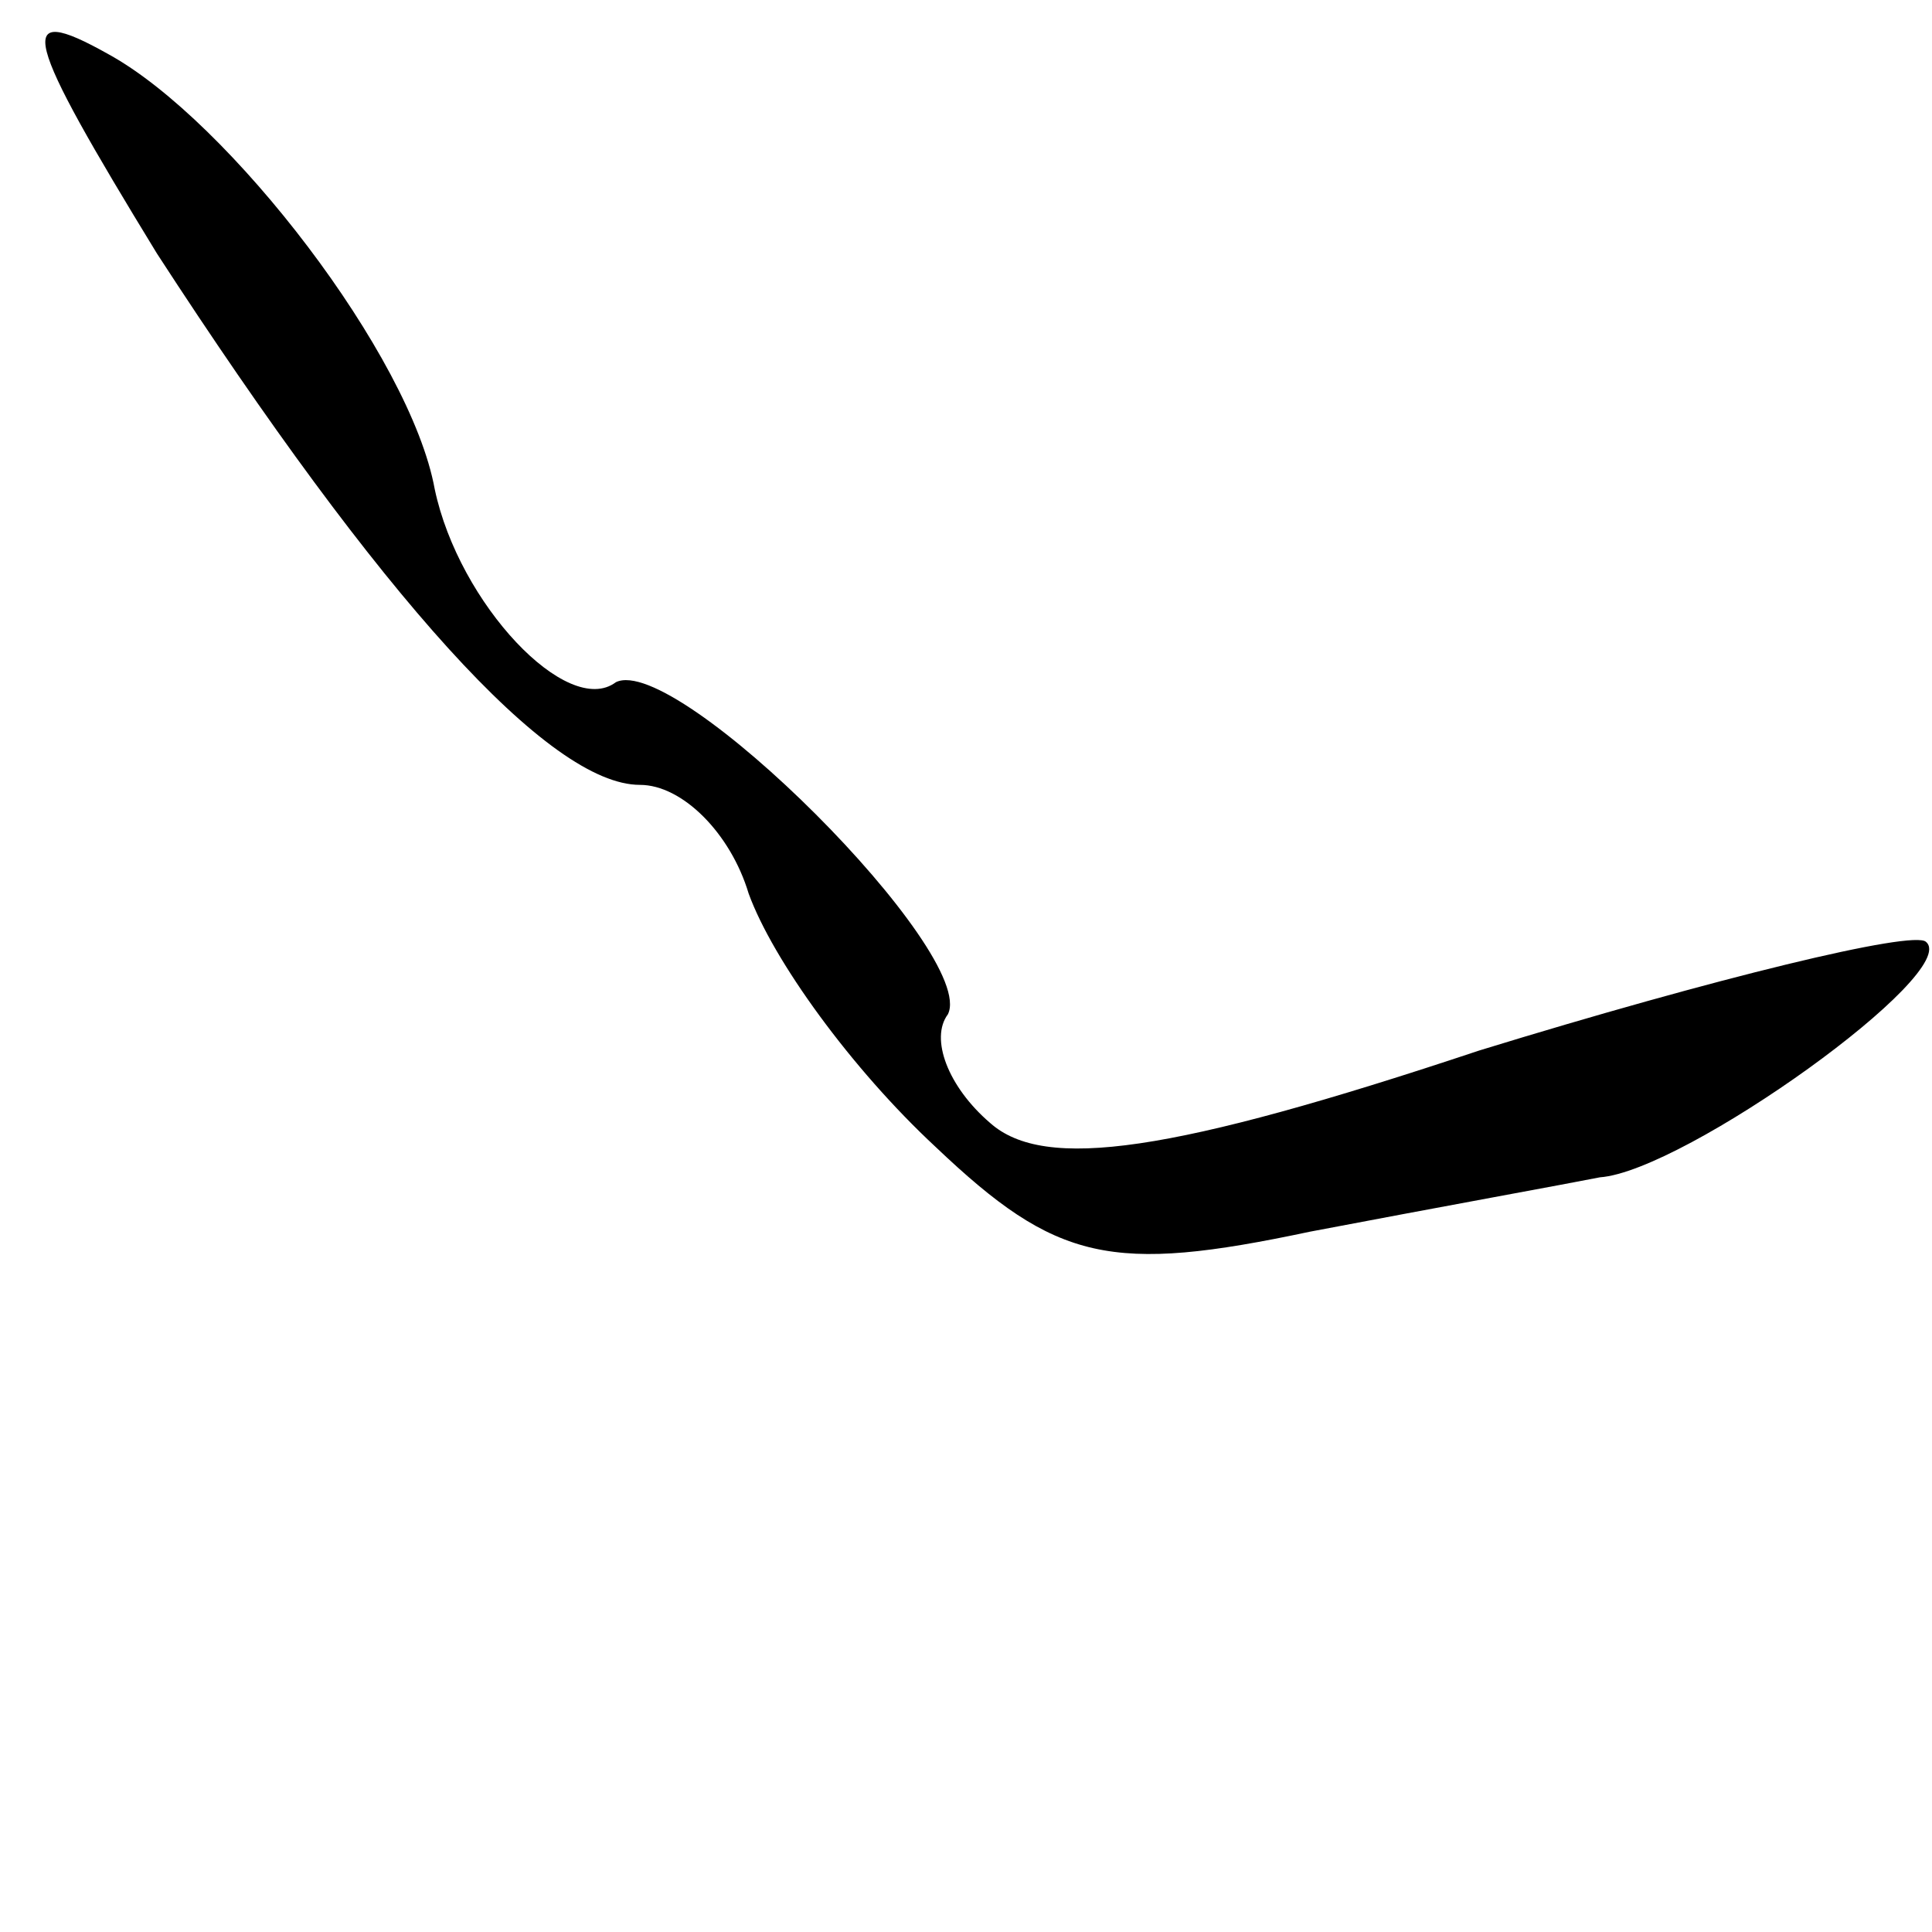 <?xml version="1.0" standalone="no"?>
<!DOCTYPE svg PUBLIC "-//W3C//DTD SVG 20010904//EN"
 "http://www.w3.org/TR/2001/REC-SVG-20010904/DTD/svg10.dtd">
<svg version="1.0" xmlns="http://www.w3.org/2000/svg"
 width="32pt" height="32pt" viewBox="0 0 32 32"
 preserveAspectRatio="xMidYMid meet">
<g transform="translate(0,32) scale(0.1,-0.1)"
fill="#000000" stroke="none">
<path fill="#000000" stroke="none" d="M26 278 c37 -57 65 -88 80 -88 7 0 15
-8 18 -18 4 -11 17 -29 31 -42 20 -19 29 -21 62 -14 21 4 43 8 48 9 14 1 60
34 54 39 -2 2 -35 -6 -74 -18 -51 -17 -72 -20 -81 -12 -7 6 -10 14 -7 18 5 10
-45 60 -55 55 -8 -6 -26 13 -30 32 -4 22 -34 61 -54 72 -16 9 -14 3 8 -33z"/>
</g>
</svg>
